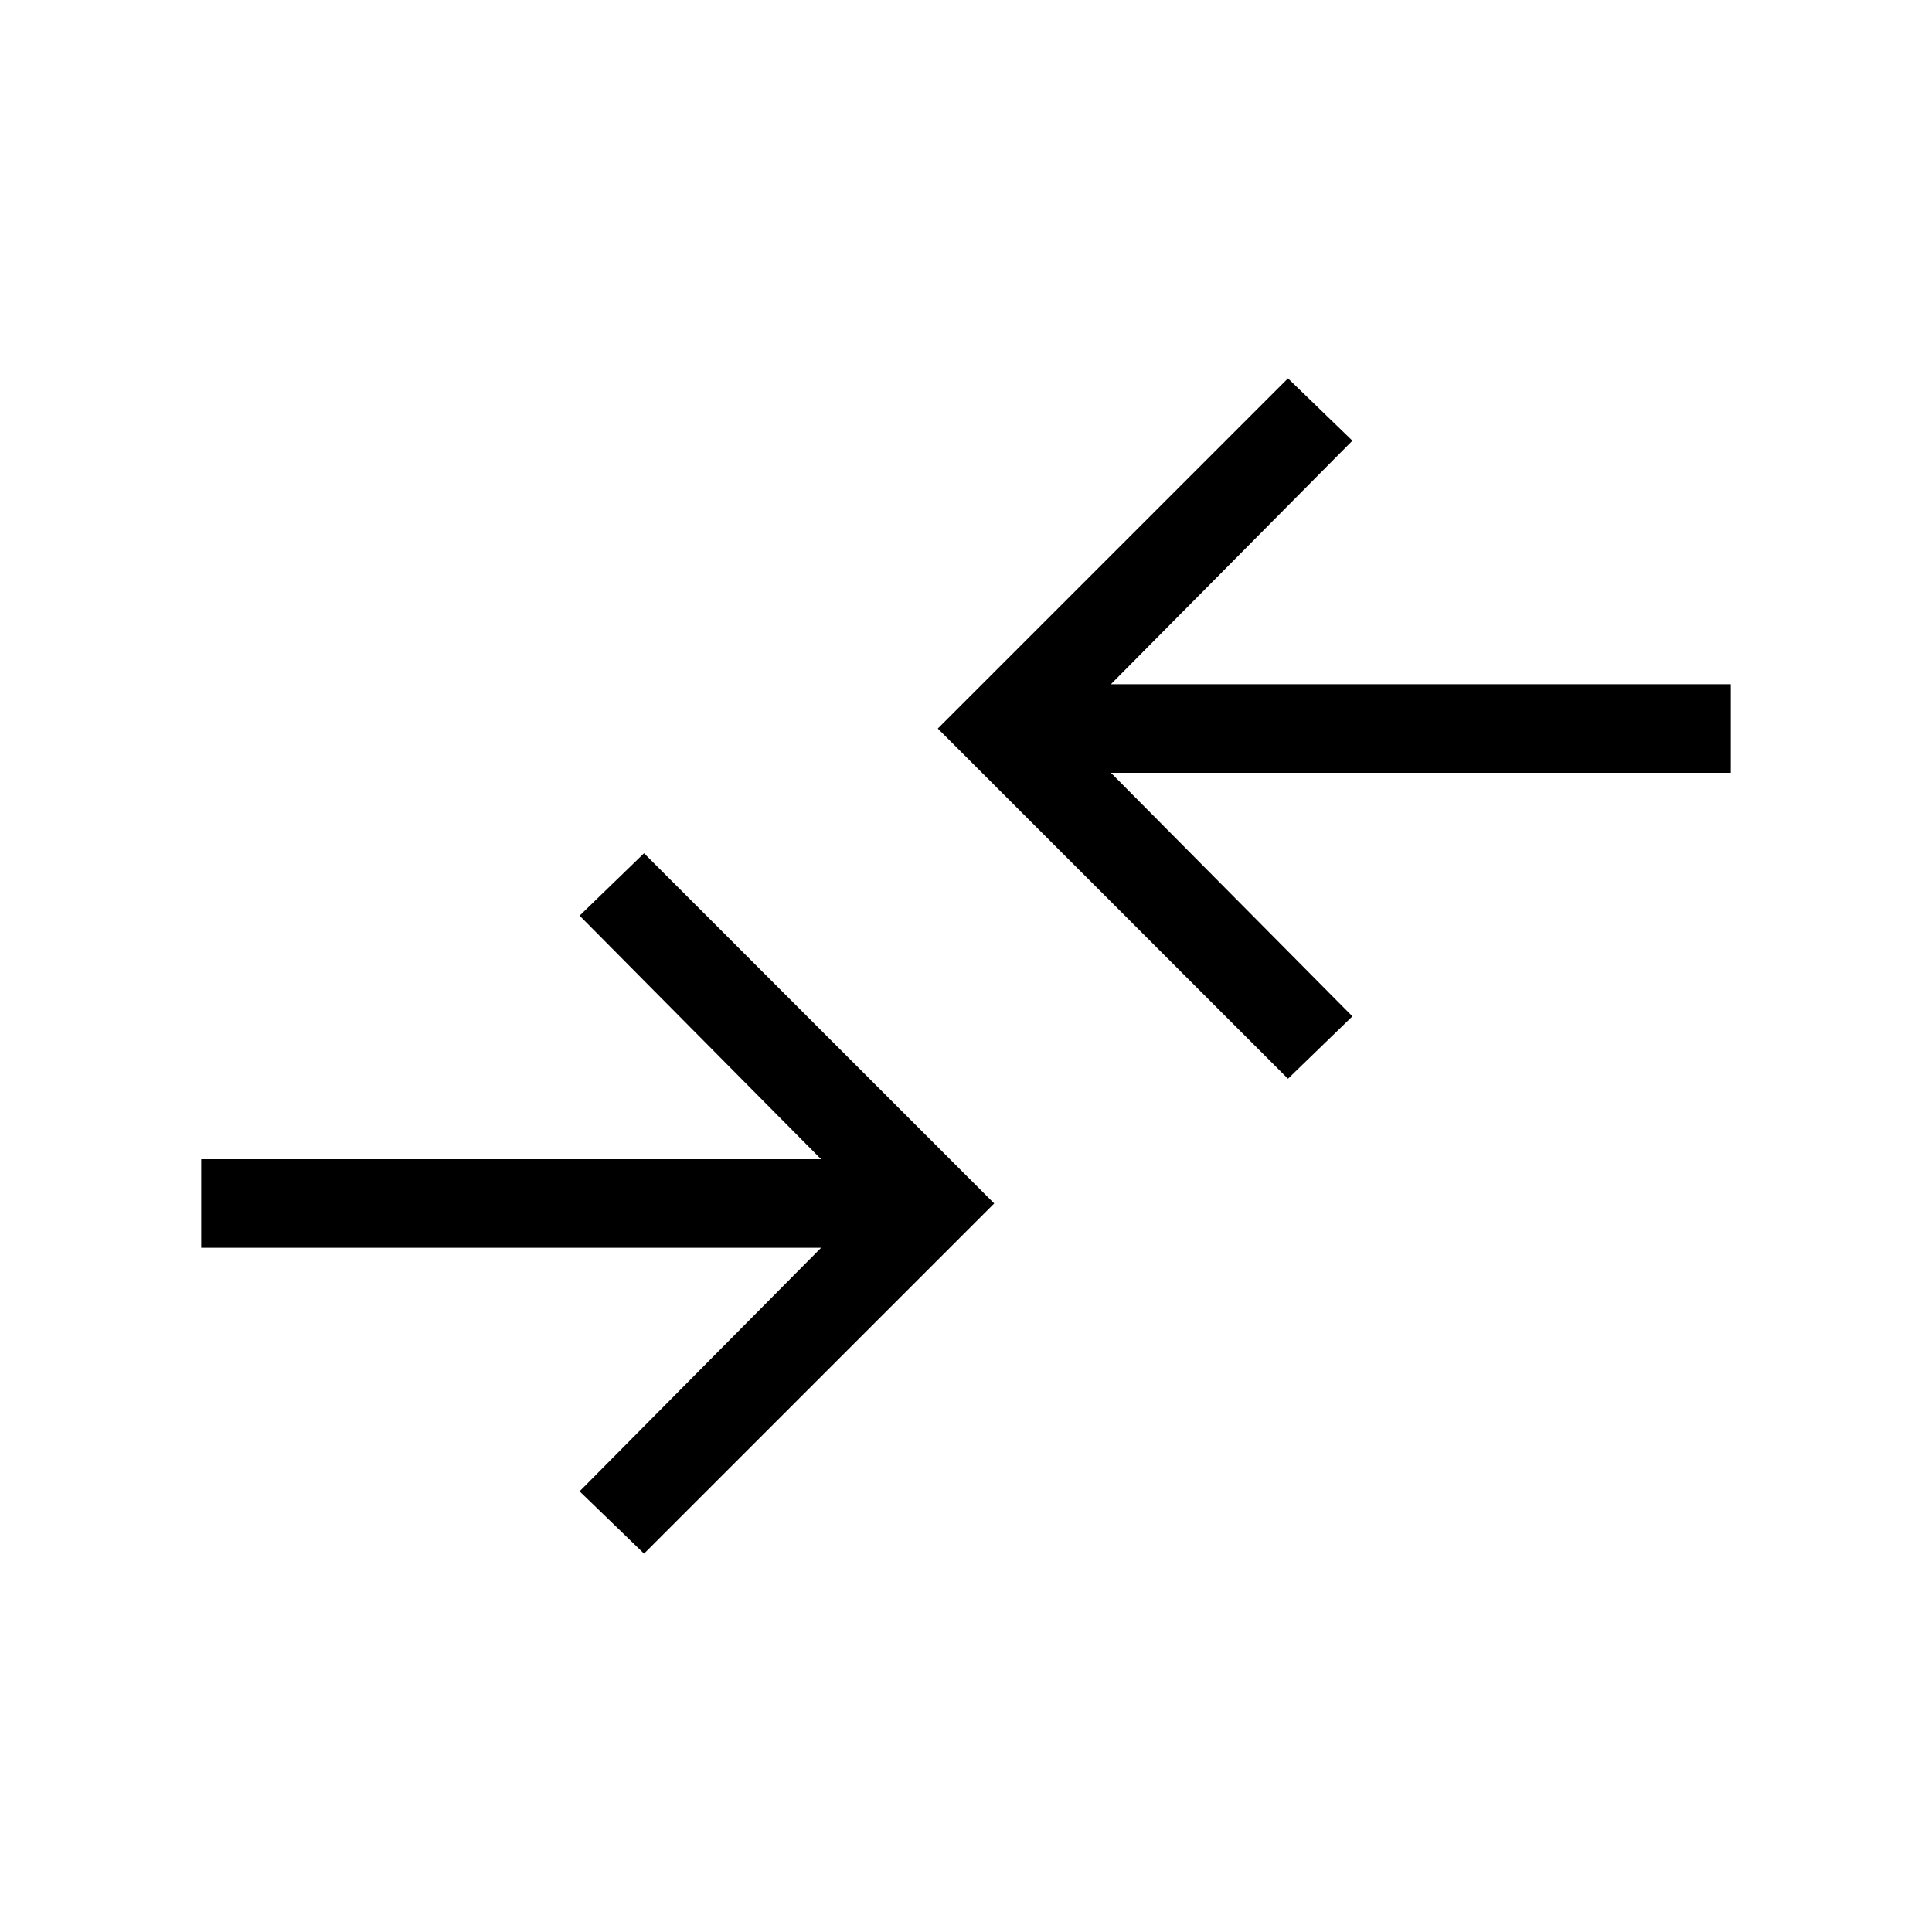 <svg xmlns="http://www.w3.org/2000/svg" height="20" width="20"><path d="M13.333 11.167 9.708 7.542 13.333 3.917 14 4.562 11.5 7.083H17.917V8H11.5L14 10.521ZM6.667 16.083 10.292 12.458 6.667 8.833 6 9.479 8.5 12H2.083V12.917H8.5L6 15.438Z"/></svg>